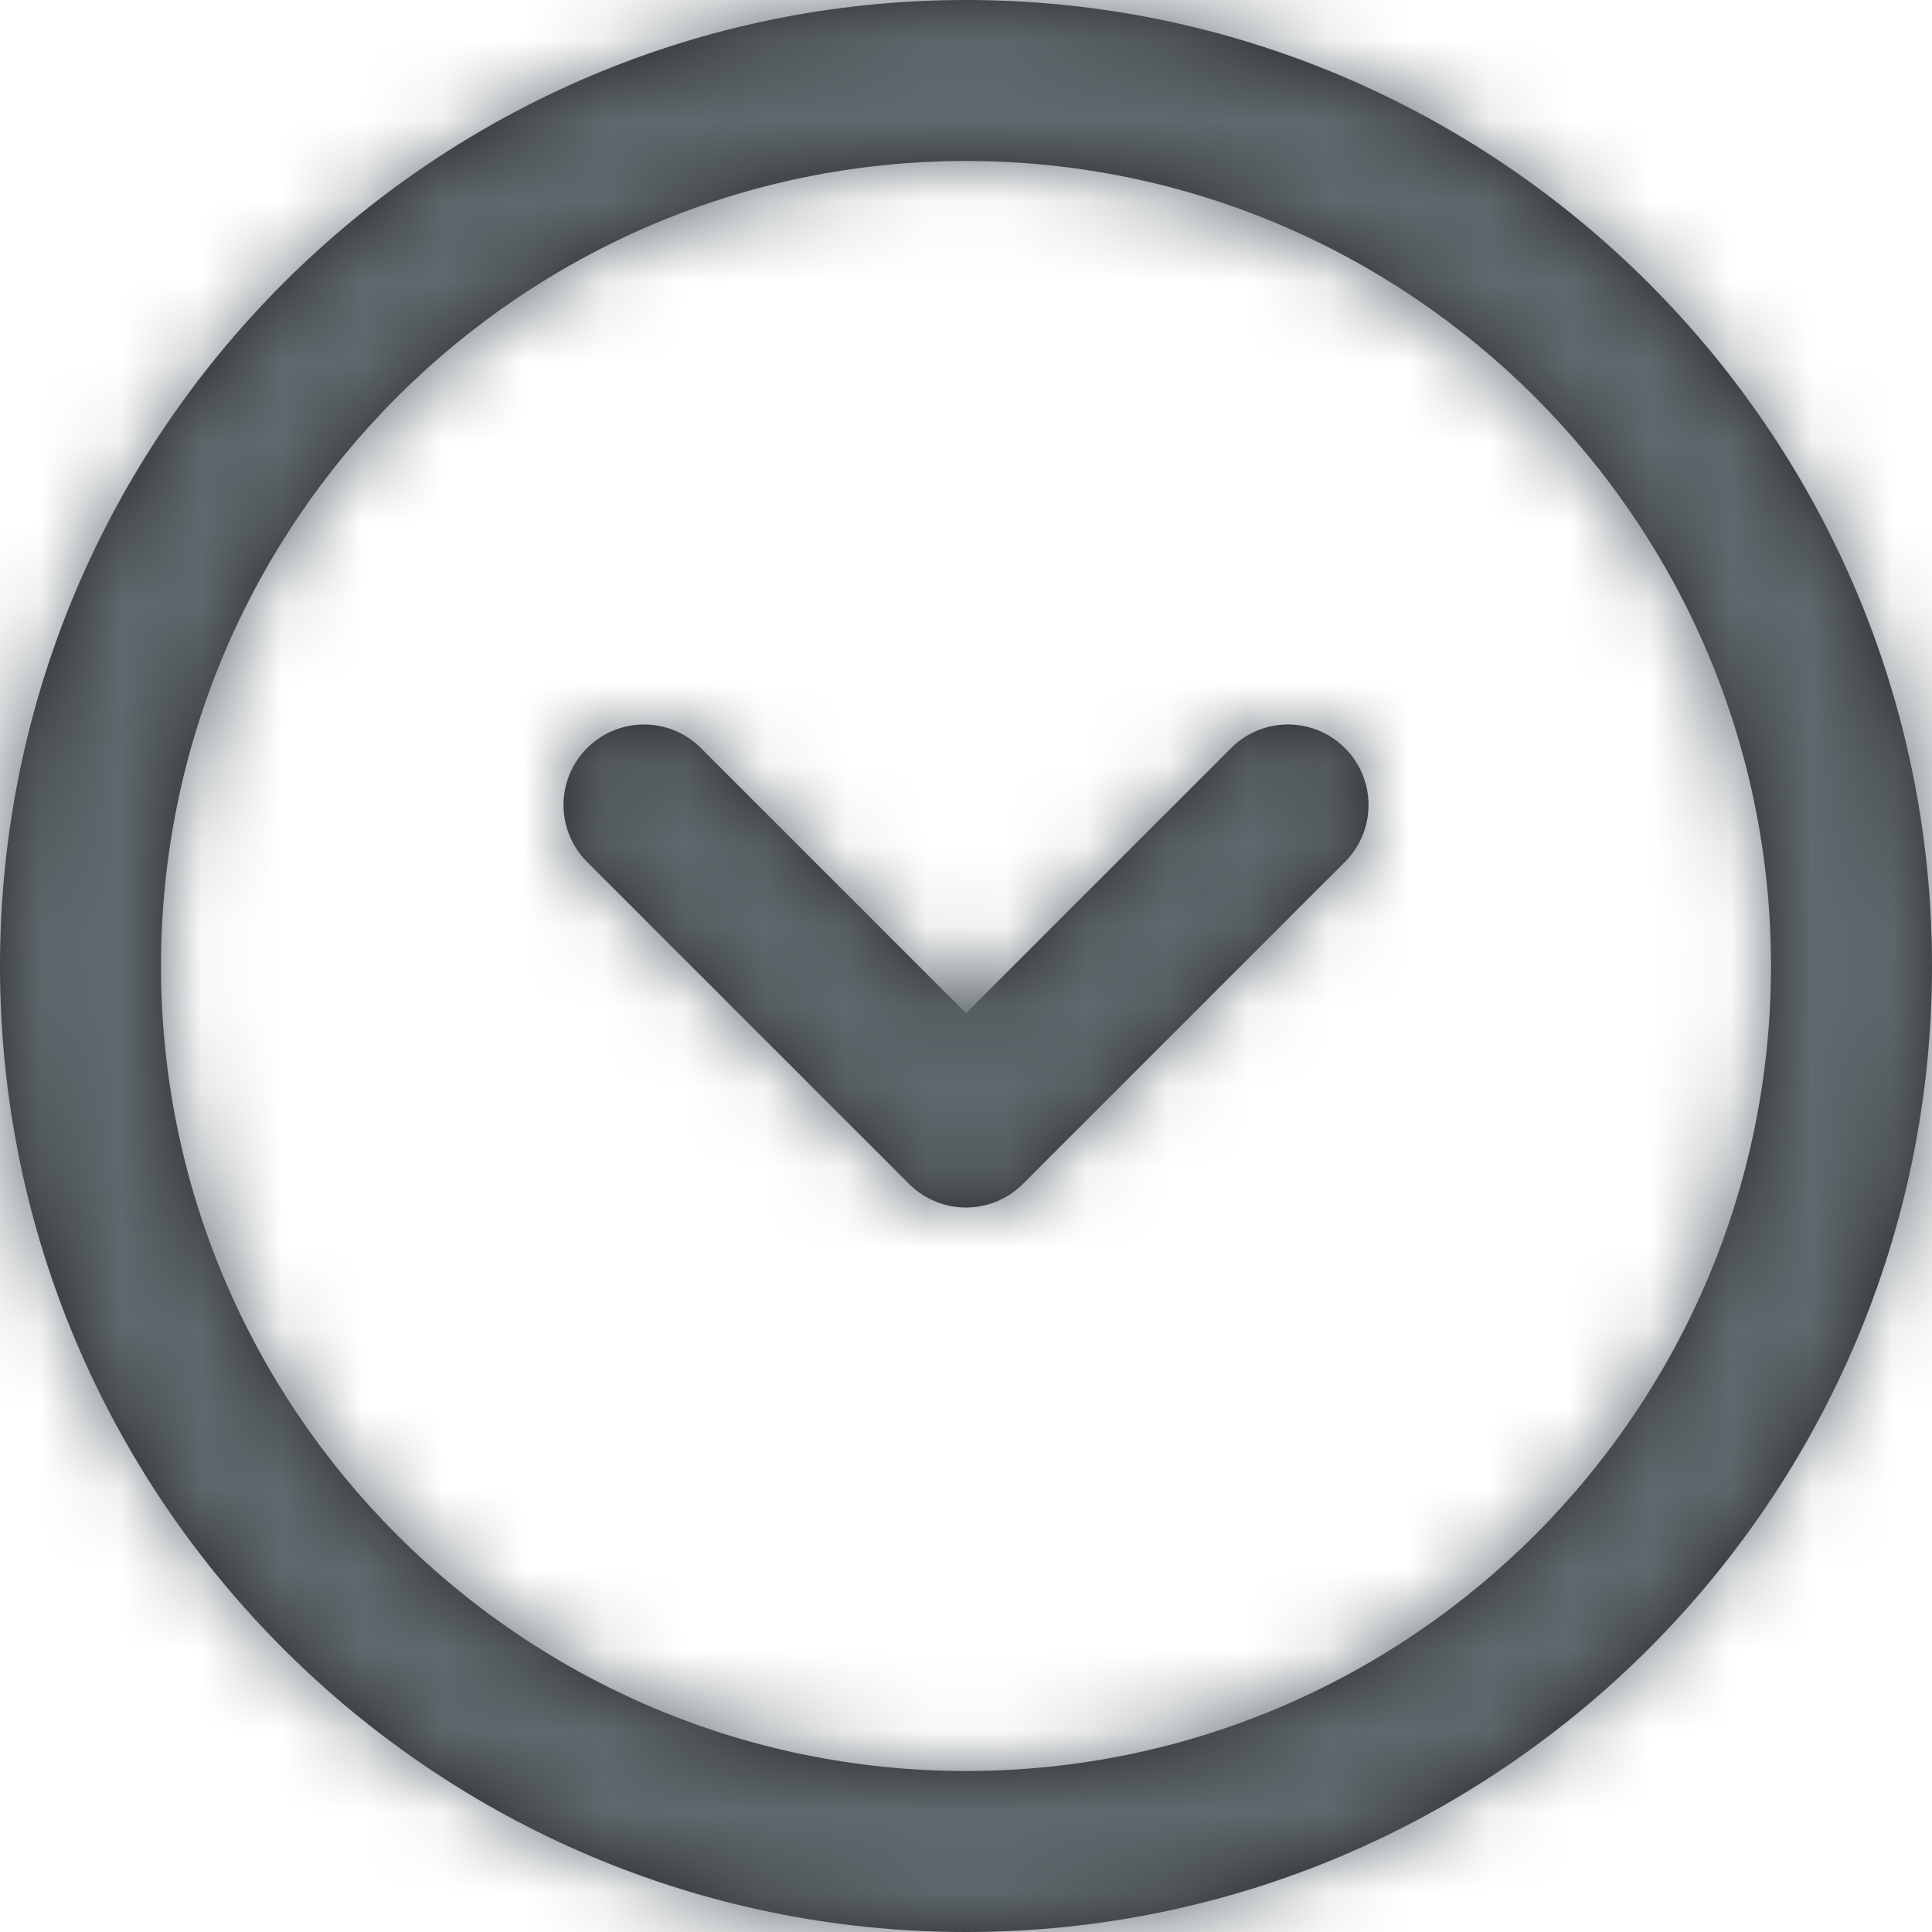 <svg xmlns="http://www.w3.org/2000/svg" xmlns:xlink="http://www.w3.org/1999/xlink" viewBox="0 0 24 24"><defs><path id="a" d="M12 2C6.486 2 2 6.486 2 12s4.486 10 10 10 10-4.486 10-10S17.514 2 12 2m0-2c6.617 0 12 5.383 12 12s-5.383 12-12 12S0 18.617 0 12 5.383 0 12 0zM8.707 9.293c-.39-.391-1.024-.391-1.414 0-.195.195-.293.451-.293.707 0 .256.098.512.293.707l4 4c.39.391 1.024.391 1.414 0l4-4c.391-.391.391-1.023 0-1.414-.39-.391-1.024-.391-1.414 0l-3.293 3.293z"/></defs><g fill="none" fill-rule="evenodd"><mask id="b" fill="#fff"><use xlink:href="#a"/></mask><use fill="#292929" xlink:href="#a"/><g fill="#5F686D" mask="url(#b)"><path d="M0 0h24v24H0z"/></g></g></svg>